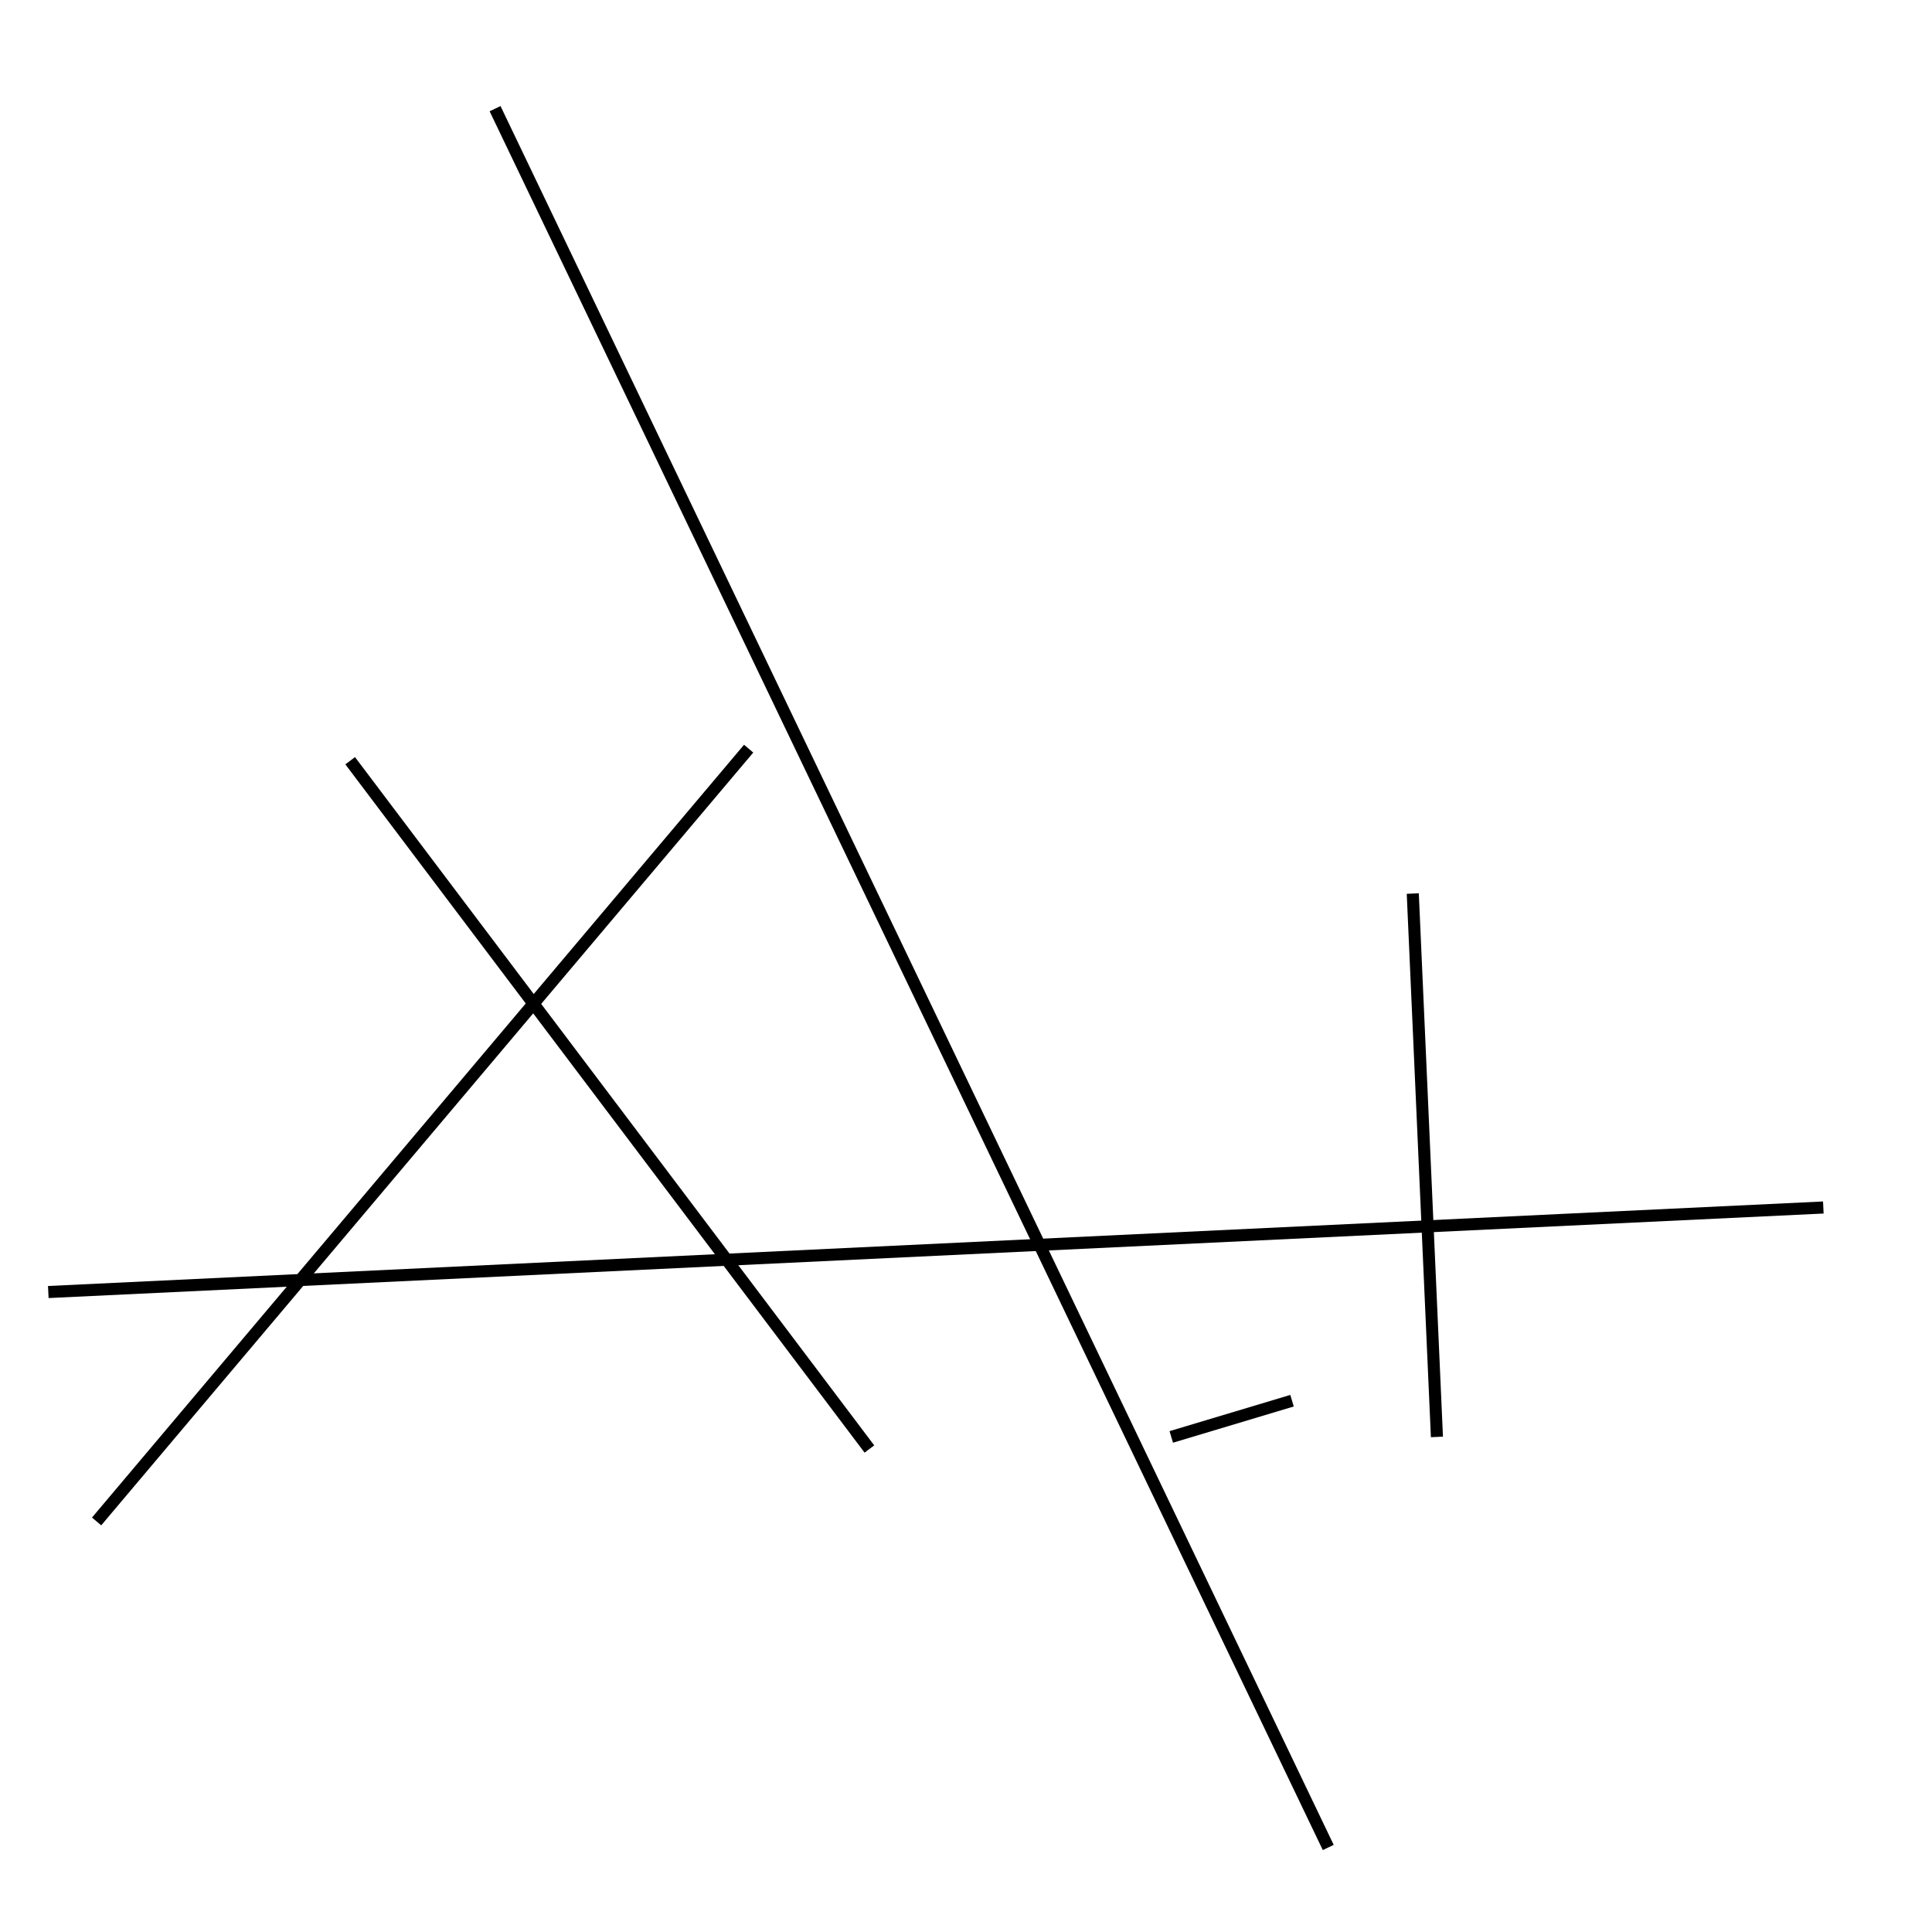 <?xml version="1.0" encoding="utf-8" ?>
<svg baseProfile="full" height="160" version="1.1" width="160" xmlns="http://www.w3.org/2000/svg" xmlns:ev="http://www.w3.org/2001/xml-events" xmlns:xlink="http://www.w3.org/1999/xlink"><defs /><line stroke="black" stroke-width="1" x1="107" x2="97" y1="116" y2="119" /><line stroke="black" stroke-width="1" x1="4" x2="151" y1="107" y2="100" /><line stroke="black" stroke-width="1" x1="41" x2="110" y1="9" y2="153" /><line stroke="black" stroke-width="1" x1="62" x2="8" y1="62" y2="126" /><line stroke="black" stroke-width="1" x1="119" x2="117" y1="119" y2="74" /><line stroke="black" stroke-width="1" x1="72" x2="29" y1="120" y2="63" /></svg>